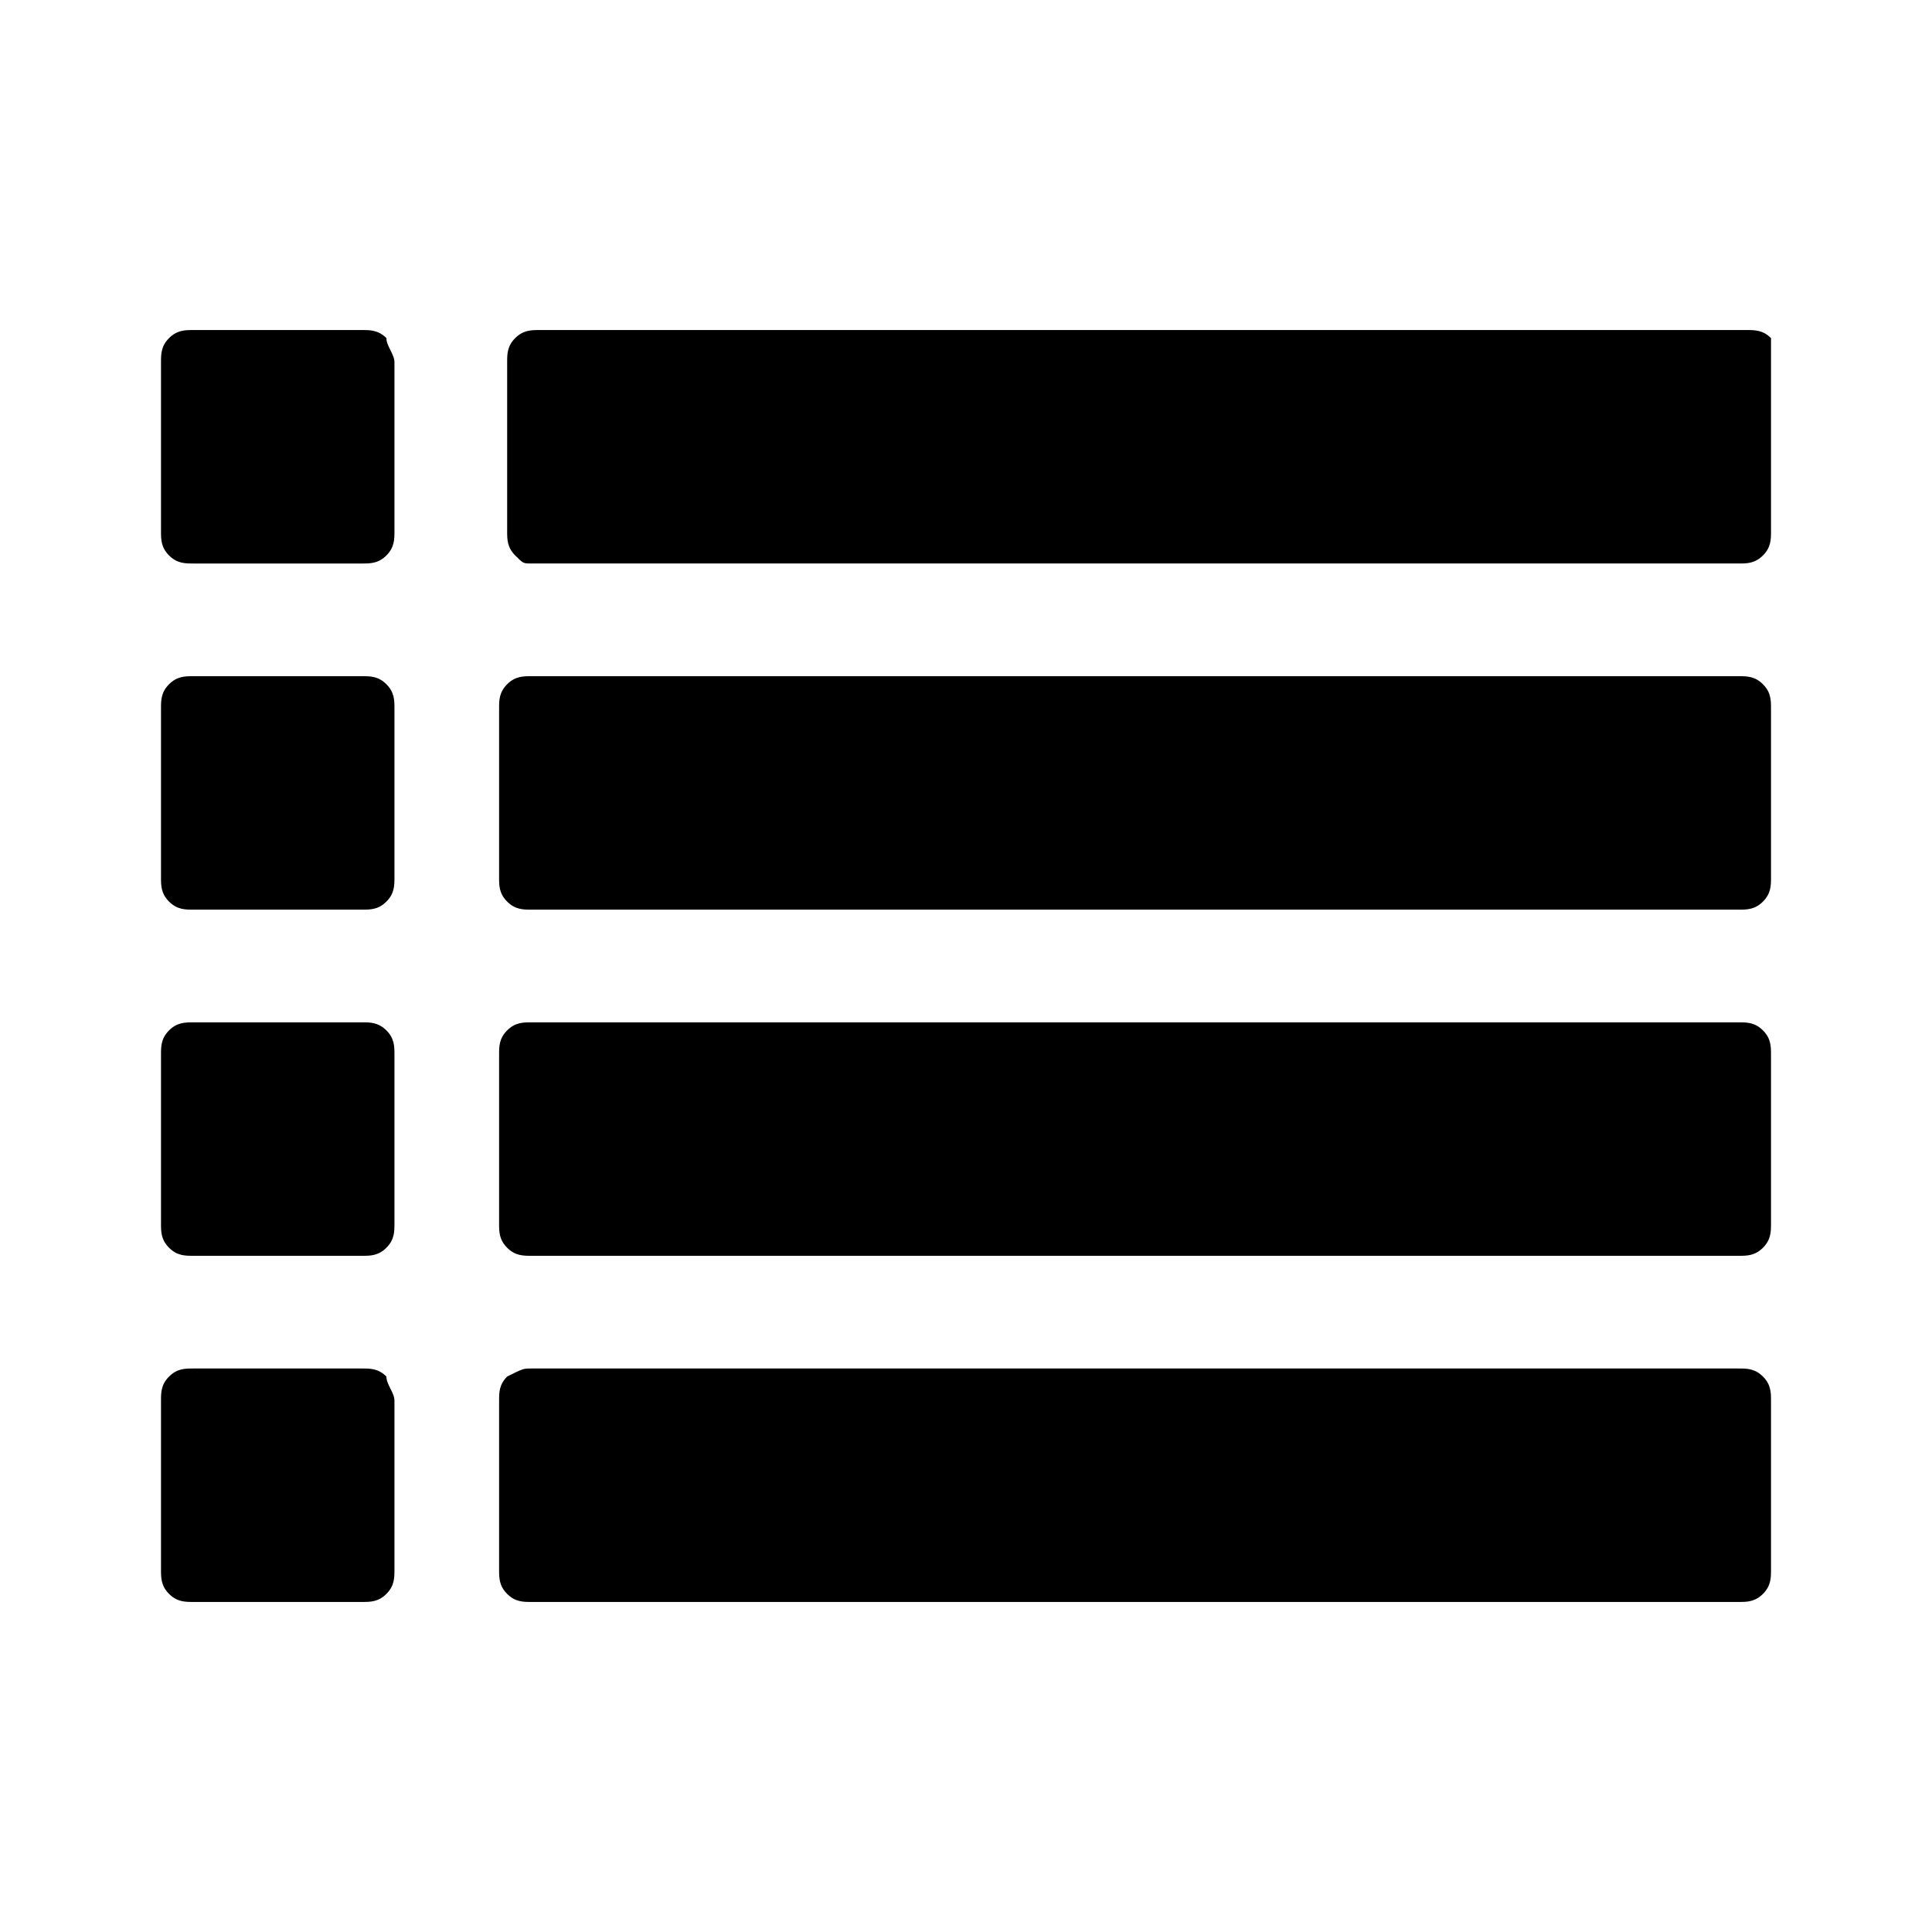 <!--Generator: Adobe Illustrator 19.2.1, SVG Export Plug-In . SVG Version: 6.00 Build 0)--><svg xmlns="http://www.w3.org/2000/svg" viewBox="0 0 24 24"><path d="M4.9 17.4v2.1c0 .1 0 .2-.1.3s-.2.1-.3.1H2.4c-.1 0-.2 0-.3-.1s-.1-.2-.1-.3v-2.1c0-.1 0-.2.1-.3.1-.1.2-.1.3-.1h2.1c.1 0 .2 0 .3.1 0 .1.1.2.1.3zm0-4.3v2.1c0 .1 0 .2-.1.3-.1.1-.2.1-.3.1H2.4c-.1 0-.2 0-.3-.1-.1-.1-.1-.2-.1-.3v-2.1c0-.1 0-.2.1-.3s.2-.1.3-.1h2.1c.1 0 .2 0 .3.1s.1.2.1.3zm0-4.3v2.1c0 .1 0 .2-.1.3s-.2.1-.3.1H2.4c-.1 0-.2 0-.3-.1S2 11 2 10.9V8.8c0-.1 0-.2.1-.3s.2-.1.3-.1h2.1c.1 0 .2 0 .3.1s.1.2.1.3zM22 17.4v2.1c0 .1 0 .2-.1.3-.1.1-.2.1-.3.1h-15c-.1 0-.2 0-.3-.1-.1-.1-.1-.2-.1-.3v-2.1c0-.1 0-.2.1-.3.2-.1.2-.1.3-.1h15c.1 0 .2 0 .3.1.1.1.1.2.1.3zM4.9 4.5v2.1c0 .1 0 .2-.1.3-.1.1-.2.1-.3.1H2.4c-.1 0-.2 0-.3-.1-.1-.1-.1-.2-.1-.3V4.5c0-.1 0-.2.1-.3.1-.1.2-.1.3-.1h2.1c.1 0 .2 0 .3.1 0 .1.1.2.1.3zM22 13.1v2.1c0 .1 0 .2-.1.3-.1.1-.2.1-.3.1h-15c-.1 0-.2 0-.3-.1-.1-.1-.1-.2-.1-.3v-2.1c0-.1 0-.2.1-.3.1-.1.2-.1.3-.1h15c.1 0 .2 0 .3.1.1.1.1.2.1.3zm0-4.3v2.1c0 .1 0 .2-.1.3-.1.1-.2.1-.3.1h-15c-.1 0-.2 0-.3-.1-.1-.1-.1-.2-.1-.3V8.8c0-.1 0-.2.1-.3.1-.1.2-.1.3-.1h15c.1 0 .2 0 .3.1.1.1.1.2.1.3zm0-4.3v2.1c0 .1 0 .2-.1.3-.1.1-.2.1-.3.1h-15c-.1 0-.1 0-.2-.1s-.1-.2-.1-.3V4.5c0-.1 0-.2.1-.3.1-.1.2-.1.3-.1h15c.1 0 .2 0 .3.1v.3z"/></svg>